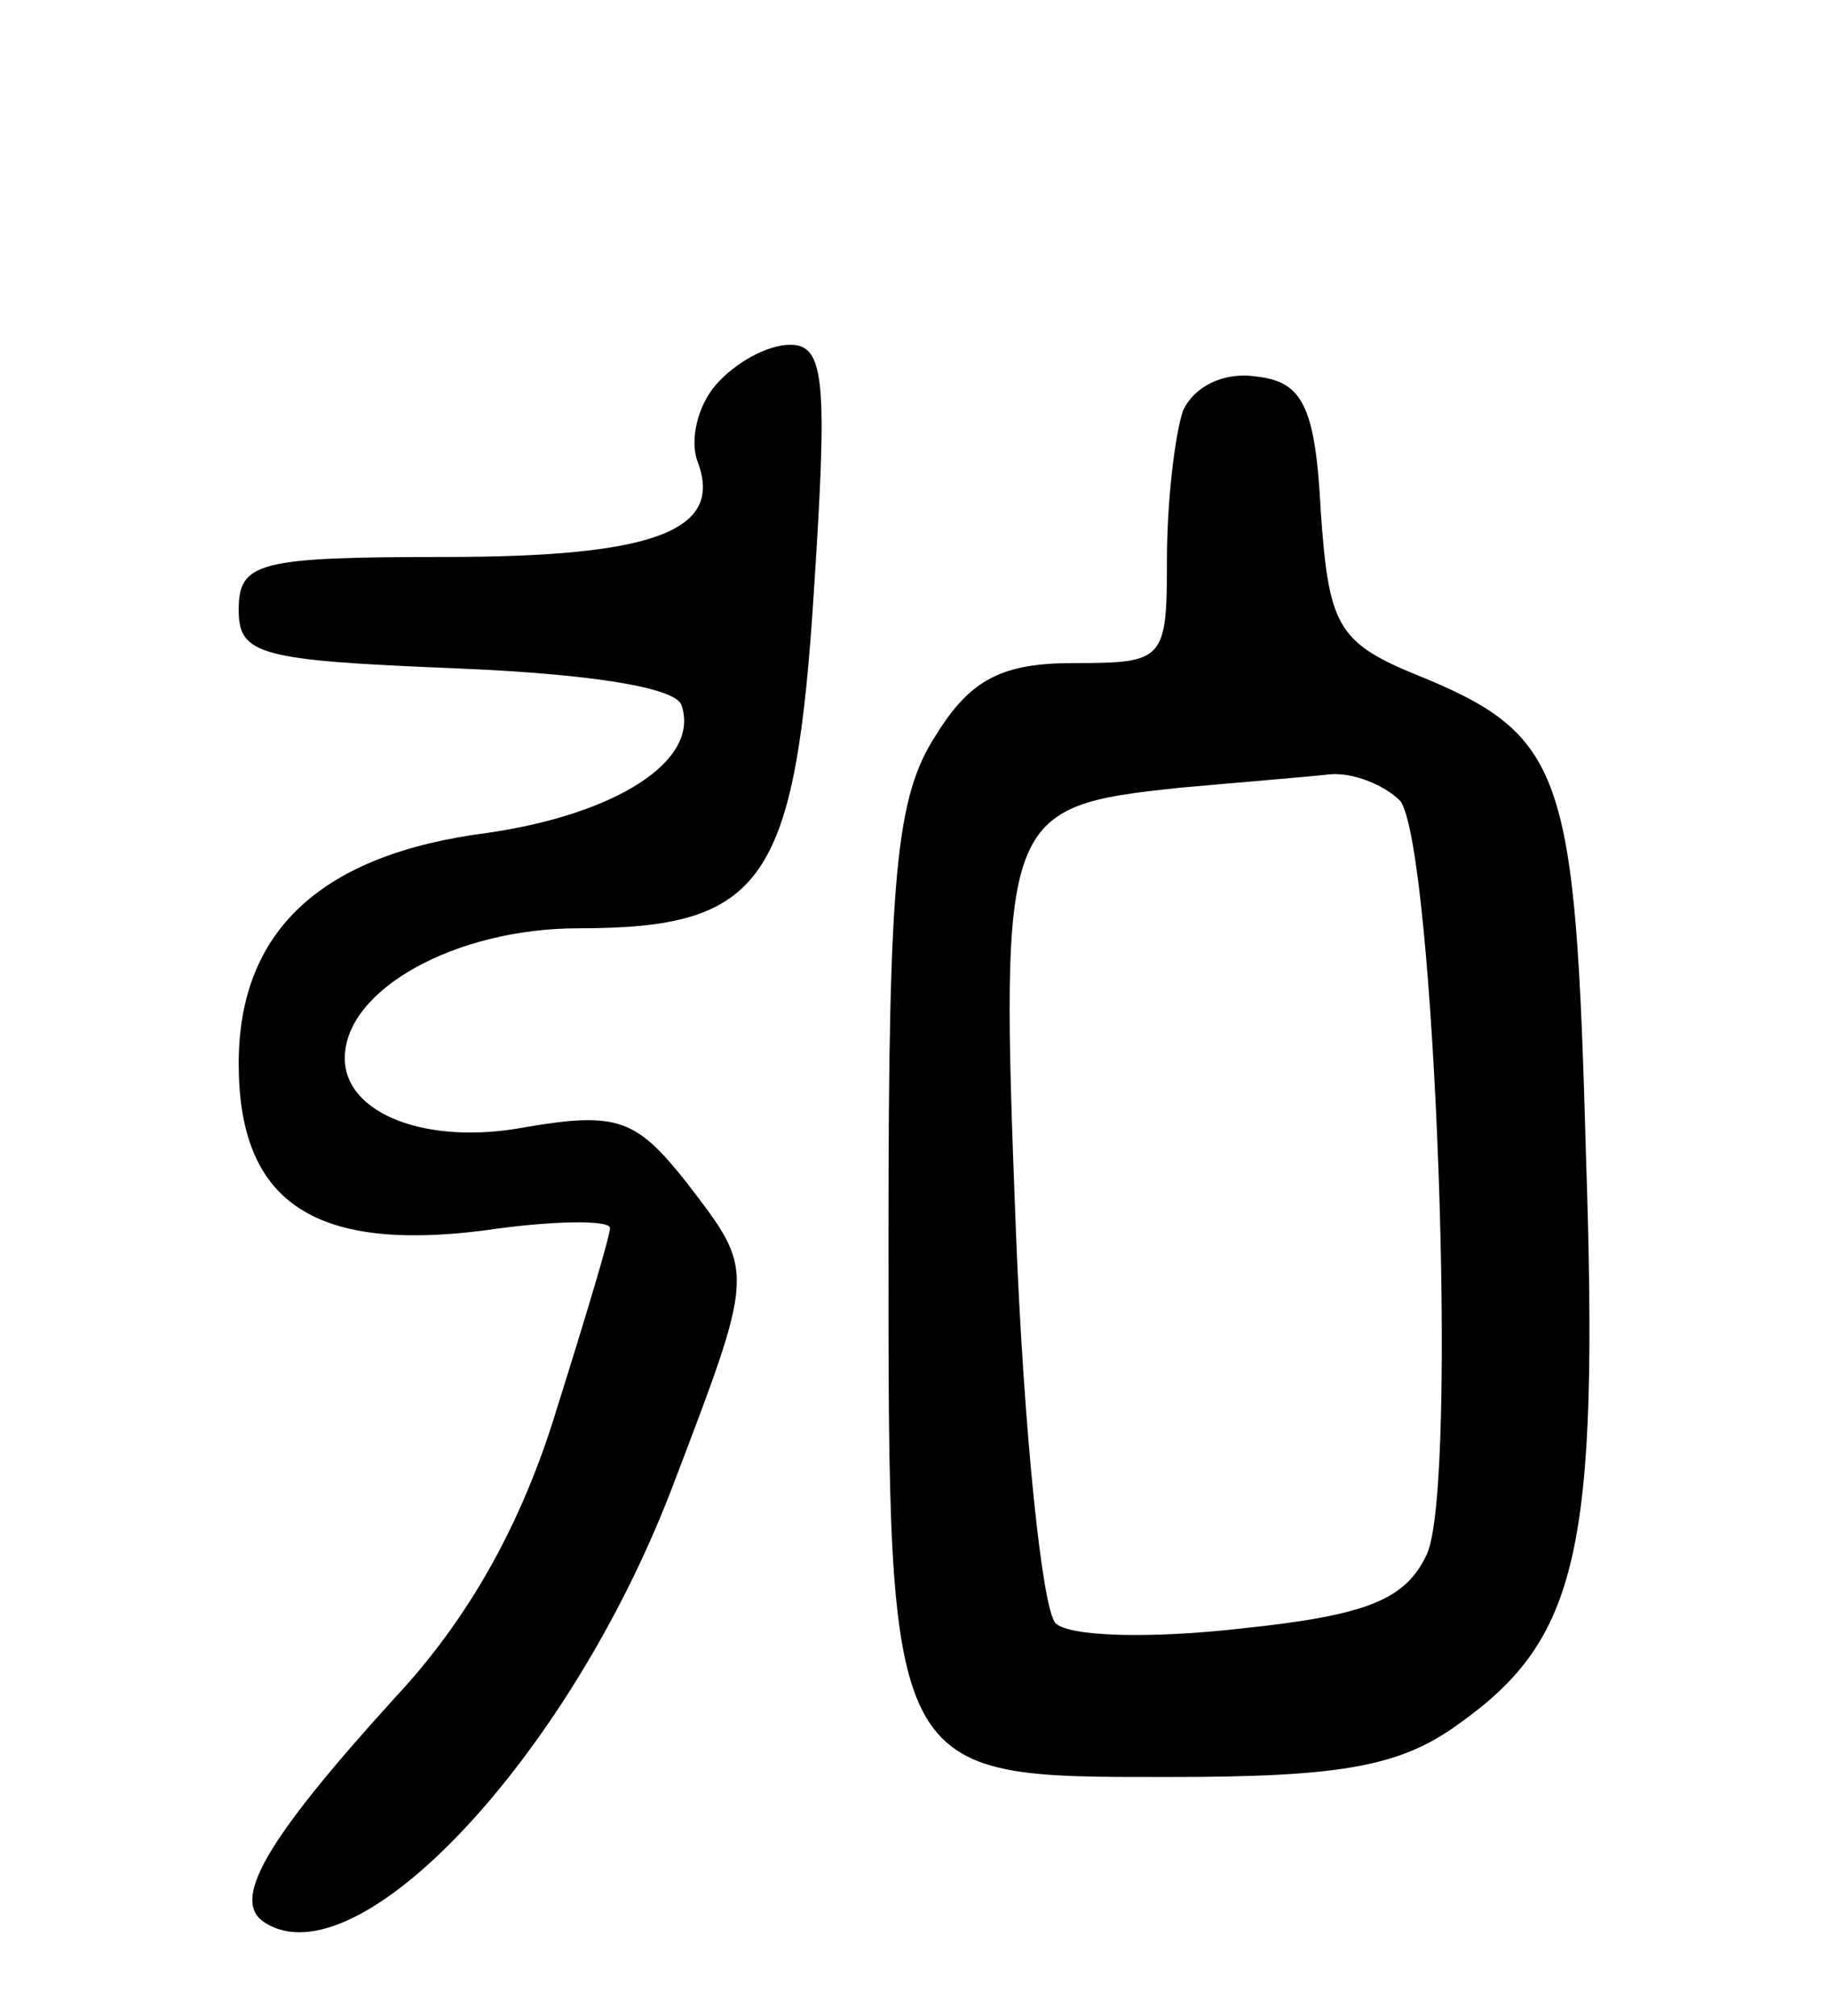 <svg version="1.0" xmlns="http://www.w3.org/2000/svg"
 width="69pt" height="76pt" viewBox="0 0 69 76"
 preserveAspectRatio="xMidYMid meet">
<g transform="translate(0,76) scale(0.1,-0.1)"
fill="#000000" stroke="none">
<path d="M270 615 c-7 -8 -10 -21 -7 -29 10 -26 -16 -36 -95 -36 -71 0 -78 -2
-78 -20 0 -17 8 -19 82 -22 49 -2 83 -7 85 -14 7 -21 -25 -41 -73 -48 -63 -8
-94 -37 -94 -87 0 -52 28 -71 92 -63 27 4 48 4 48 1 0 -3 -9 -33 -20 -68 -13
-43 -33 -79 -61 -109 -50 -55 -62 -77 -49 -85 35 -22 114 62 153 163 32 84 32
82 6 116 -19 24 -26 27 -61 21 -37 -7 -68 5 -68 26 0 26 42 49 88 49 70 0 82
17 89 129 5 77 4 91 -9 91 -9 0 -21 -7 -28 -15z"/>
<path d="M446 605 c-3 -9 -6 -34 -6 -56 0 -38 -1 -39 -35 -39 -27 0 -39 -6
-52 -27 -15 -23 -18 -51 -18 -188 0 -207 -1 -205 106 -205 65 0 87 4 109 20
45 32 53 65 48 214 -4 146 -8 159 -65 182 -29 12 -32 19 -35 61 -2 40 -7 49
-24 51 -13 2 -24 -4 -28 -13z m82 -147 c13 -18 22 -258 10 -284 -8 -17 -22
-23 -70 -28 -35 -4 -65 -3 -70 2 -5 5 -12 72 -15 149 -6 156 -5 159 62 166 22
2 47 4 56 5 9 1 21 -4 27 -10z"/>
</g>
</svg>
